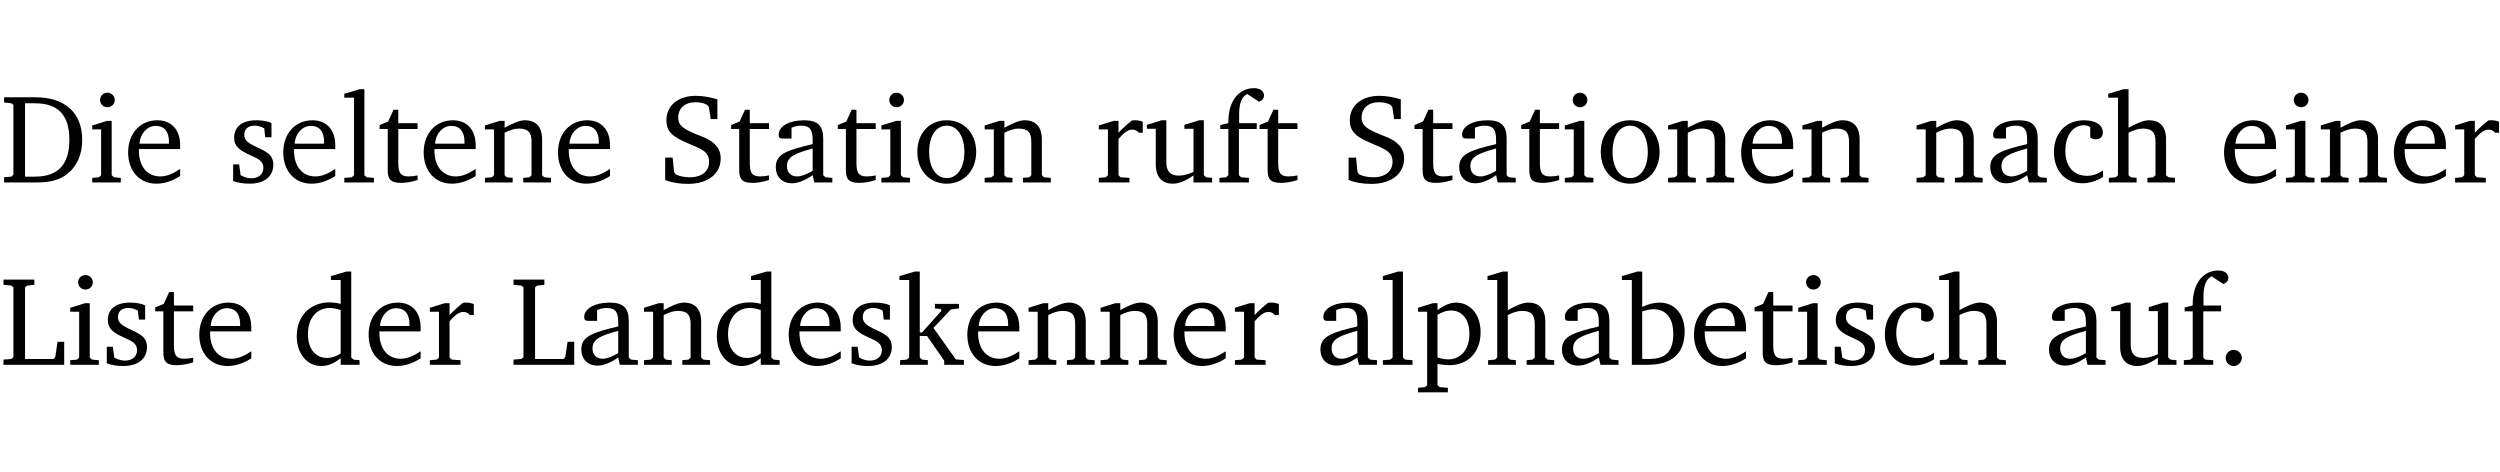 <?xml version="1.0" encoding="UTF-8" standalone="no"?>
<svg
   width="188.508pt"
   height="35.584pt"
   viewBox="0 0 188.508 35.584"
   version="1.2"
   id="svg253"
   sodipodi:docname="9ee2327378f6.pdf"
   xmlns:inkscape="http://www.inkscape.org/namespaces/inkscape"
   xmlns:sodipodi="http://sodipodi.sourceforge.net/DTD/sodipodi-0.dtd"
   xmlns:xlink="http://www.w3.org/1999/xlink"
   xmlns="http://www.w3.org/2000/svg"
   xmlns:svg="http://www.w3.org/2000/svg">
  <sodipodi:namedview
     id="namedview255"
     pagecolor="#ffffff"
     bordercolor="#000000"
     borderopacity="0.25"
     inkscape:showpageshadow="2"
     inkscape:pageopacity="0.0"
     inkscape:pagecheckerboard="0"
     inkscape:deskcolor="#d1d1d1"
     inkscape:document-units="pt" />
  <defs
     id="defs70">
    <g
       id="g68">
      <symbol
         overflow="visible"
         id="glyph0-0">
        <path
           style="stroke:none"
           d=""
           id="path2" />
      </symbol>
      <symbol
         overflow="visible"
         id="glyph0-1">
        <path
           style="stroke:none"
           d="M 2.672,-6.422 H 0.312 v 0.391 l 0.547,0.062 0.156,0.125 v 5.266 L 0.859,-0.438 0.312,-0.391 V 0 h 2.359 c 0.969,0 1.688,-0.109 2.344,-0.594 0.781,-0.594 1.188,-1.484 1.188,-2.625 0,-2 -1.266,-3.203 -3.531,-3.203 z m -0.781,0.453 h 0.75 c 1.75,0 2.594,0.891 2.594,2.75 0,1.859 -0.844,2.781 -2.594,2.781 h -0.75 z m 0,0"
           id="path5" />
      </symbol>
      <symbol
         overflow="visible"
         id="glyph0-2">
        <path
           style="stroke:none"
           d="m 1.469,-6.766 c -0.297,0 -0.547,0.234 -0.547,0.547 0,0.312 0.25,0.547 0.547,0.547 0.312,0 0.562,-0.234 0.562,-0.547 0,-0.297 -0.25,-0.547 -0.562,-0.547 z m -0.031,2.125 -1.109,0.344 V -4 H 1 v 3.453 L 0.844,-0.391 0.328,-0.344 V 0 h 2.156 V -0.344 L 1.969,-0.391 1.797,-0.547 v -4.094 z m 0,0"
           id="path8" />
      </symbol>
      <symbol
         overflow="visible"
         id="glyph0-3">
        <path
           style="stroke:none"
           d="m 4.281,-1.016 c -0.547,0.359 -1.016,0.562 -1.5,0.562 -0.969,0 -1.609,-0.734 -1.609,-1.953 0,-0.031 0,-0.078 0,-0.109 H 4.281 c 0,-0.109 0,-0.203 0,-0.297 0,-1.172 -0.672,-1.875 -1.719,-1.875 -1.281,0 -2.203,0.984 -2.203,2.422 0,1.406 0.859,2.359 2.125,2.359 0.609,0 1.219,-0.203 1.797,-0.578 z M 3.438,-2.922 H 1.219 c 0.062,-0.812 0.609,-1.344 1.219,-1.344 0.641,0 1,0.422 1,1.203 0,0.047 0,0.094 0,0.141 z m 0,0"
           id="path11" />
      </symbol>
      <symbol
         overflow="visible"
         id="glyph0-4">
        <path
           style="stroke:none"
           d="M 3.297,-4.484 C 2.969,-4.625 2.594,-4.688 2.172,-4.688 c -1.094,0 -1.688,0.484 -1.688,1.328 0,0.641 0.422,0.953 1.234,1.312 0.625,0.281 0.969,0.453 0.969,0.953 0,0.453 -0.344,0.781 -0.906,0.781 -0.266,0 -0.531,-0.078 -0.812,-0.234 l -0.109,-0.812 H 0.406 v 1.25 c 0.328,0.125 0.75,0.203 1.234,0.203 1.125,0 1.797,-0.547 1.797,-1.438 0,-0.359 -0.141,-0.641 -0.375,-0.828 -0.312,-0.25 -0.672,-0.391 -1,-0.547 C 1.516,-2.984 1.25,-3.188 1.25,-3.594 c 0,-0.438 0.281,-0.688 0.781,-0.688 0.234,0 0.469,0.062 0.719,0.203 l 0.078,0.672 h 0.469 z m 0,0"
           id="path14" />
      </symbol>
      <symbol
         overflow="visible"
         id="glyph0-5">
        <path
           style="stroke:none"
           d="M 0.266,0 H 2.5 V -0.344 L 1.953,-0.391 1.781,-0.547 V -7.031 H 1.422 l -1.156,0.344 v 0.297 H 1 v 5.844 l -0.172,0.156 -0.562,0.047 z m 0,0"
           id="path17" />
      </symbol>
      <symbol
         overflow="visible"
         id="glyph0-6">
        <path
           style="stroke:none"
           d="m 0.844,-4.031 v 3.094 c 0,0.672 0.203,0.969 1,0.969 0.359,0 0.797,-0.062 1.25,-0.219 v -0.344 c -0.219,0.047 -0.438,0.078 -0.672,0.078 -0.656,0 -0.781,-0.328 -0.781,-1.047 V -4.031 H 3.094 v -0.438 H 1.641 V -5.484 H 1.281 L 0.875,-4.594 0.234,-4.328 v 0.297 z m 0,0"
           id="path20" />
      </symbol>
      <symbol
         overflow="visible"
         id="glyph0-7">
        <path
           style="stroke:none"
           d="M 0.281,0 H 2.375 V -0.344 L 1.922,-0.391 1.766,-0.547 V -3.75 c 0.406,-0.203 0.766,-0.312 1.062,-0.312 0.703,0 0.969,0.281 0.969,0.984 v 2.531 l -0.156,0.156 -0.469,0.047 V 0 h 2.094 V -0.344 L 4.75,-0.391 4.594,-0.547 v -2.688 c 0,-0.969 -0.469,-1.453 -1.297,-1.453 -0.406,0 -0.891,0.219 -1.531,0.562 v -0.516 h -0.375 L 0.281,-4.297 V -4 h 0.688 v 3.453 L 0.797,-0.391 0.281,-0.344 Z m 0,0"
           id="path23" />
      </symbol>
      <symbol
         overflow="visible"
         id="glyph0-8">
        <path
           style="stroke:none"
           d="m 0.578,-0.188 c 0.438,0.188 1.031,0.297 1.719,0.297 1.531,0 2.469,-0.781 2.469,-1.922 0,-0.422 -0.141,-0.766 -0.422,-1.047 -0.438,-0.438 -0.953,-0.578 -1.438,-0.781 -0.875,-0.375 -1.344,-0.609 -1.344,-1.25 0,-0.703 0.5,-1.156 1.312,-1.156 0.328,0 0.609,0.062 0.859,0.188 L 3.875,-5.688 4.016,-4.781 h 0.5 V -6.266 C 3.953,-6.438 3.406,-6.531 2.891,-6.531 c -1.359,0 -2.219,0.75 -2.219,1.844 0,0.922 0.562,1.281 1.625,1.734 1.047,0.453 1.594,0.625 1.594,1.406 0,0.672 -0.516,1.156 -1.438,1.156 -0.438,0 -0.797,-0.078 -1.078,-0.219 L 1.25,-0.781 1.141,-1.875 h -0.562 z m 0,0"
           id="path26" />
      </symbol>
      <symbol
         overflow="visible"
         id="glyph0-9">
        <path
           style="stroke:none"
           d="M 3.188,-0.547 3.312,0 H 4.672 V -0.344 L 4.156,-0.391 3.984,-0.547 V -3.312 c 0,-0.969 -0.422,-1.375 -1.422,-1.375 -1.203,0 -1.938,0.484 -1.938,1.078 0,0.219 0.078,0.297 0.297,0.297 H 1.594 V -4.125 c 0.25,-0.109 0.484,-0.156 0.719,-0.156 0.688,0 0.875,0.328 0.875,1.078 v 0.312 C 1.281,-2.438 0.406,-2.156 0.406,-1.156 c 0,0.719 0.469,1.219 1.219,1.219 0.453,0 0.969,-0.203 1.562,-0.609 z m 0,-0.328 C 2.719,-0.609 2.328,-0.453 2.016,-0.453 1.531,-0.453 1.25,-0.766 1.25,-1.234 1.25,-1.938 1.844,-2.188 3.188,-2.562 Z m 0,0"
           id="path29" />
      </symbol>
      <symbol
         overflow="visible"
         id="glyph0-10">
        <path
           style="stroke:none"
           d="m 2.578,-4.688 c -1.297,0 -2.219,0.953 -2.219,2.391 0,1.406 0.938,2.391 2.219,2.391 1.281,0 2.219,-0.984 2.219,-2.391 0,-1.422 -0.938,-2.391 -2.219,-2.391 z m 0,0.406 c 0.766,0 1.328,0.75 1.328,1.984 0,1.234 -0.562,1.969 -1.328,1.969 -0.766,0 -1.328,-0.75 -1.328,-1.969 0,-1.25 0.547,-1.984 1.328,-1.984 z m 0,0"
           id="path32" />
      </symbol>
      <symbol
         overflow="visible"
         id="glyph0-11">
        <path
           style="stroke:none"
           d="m 0.281,0 h 2.312 V -0.344 L 1.922,-0.391 1.766,-0.547 V -3.281 c 0.391,-0.453 0.719,-0.703 1.031,-0.703 0.203,0 0.375,0.078 0.5,0.234 H 3.594 V -4.578 C 3.391,-4.656 3.219,-4.688 3.016,-4.688 c -0.078,0 -0.156,0 -0.234,0.016 C 2.438,-4.406 2.094,-4.094 1.766,-3.75 v -0.891 h -0.375 L 0.281,-4.297 V -4 h 0.688 v 3.453 L 0.797,-0.391 0.281,-0.344 Z m 0,0"
           id="path35" />
      </symbol>
      <symbol
         overflow="visible"
         id="glyph0-12">
        <path
           style="stroke:none"
           d="M 1.359,-4.688 0.25,-4.344 v 0.297 H 0.922 V -1.375 c 0,0.969 0.469,1.469 1.281,1.469 0.469,0 0.984,-0.219 1.562,-0.625 V 0 h 1.406 V -0.344 L 4.719,-0.391 4.547,-0.547 V -4.688 H 4.188 l -1.109,0.344 v 0.297 h 0.688 v 3.25 C 3.359,-0.609 3,-0.516 2.656,-0.516 c -0.641,0 -0.938,-0.328 -0.938,-1.016 V -4.688 Z m 0,0"
           id="path38" />
      </symbol>
      <symbol
         overflow="visible"
         id="glyph0-13">
        <path
           style="stroke:none"
           d="M 0.281,0 H 2.5 V -0.344 L 1.906,-0.391 1.75,-0.547 V -4.031 h 1.344 v -0.438 H 1.766 v -0.703 c 0,-0.797 0.203,-1.297 0.609,-1.5 L 3.25,-6.094 c 0.25,-0.062 0.391,-0.25 0.391,-0.469 0,-0.312 -0.297,-0.547 -0.75,-0.547 -1.125,0 -1.938,0.938 -1.938,2.531 0,0.031 0,0.062 0,0.109 L 0.344,-4.328 v 0.297 h 0.609 v 3.484 l -0.172,0.156 -0.5,0.047 z m 0,0"
           id="path41" />
      </symbol>
      <symbol
         overflow="visible"
         id="glyph0-14">
        <path
           style="stroke:none"
           d="m 4.062,-0.406 v -0.5 C 3.656,-0.625 3.266,-0.5 2.844,-0.5 c -0.984,0 -1.625,-0.688 -1.625,-1.875 0,-1.203 0.594,-1.938 1.406,-1.938 0.172,0 0.312,0.047 0.469,0.141 v 0.781 C 3.234,-3.297 3.375,-3.25 3.516,-3.25 c 0.328,0 0.531,-0.203 0.531,-0.516 C 4.047,-4.312 3.531,-4.688 2.625,-4.688 c -1.344,0 -2.266,0.953 -2.266,2.391 0,1.406 0.844,2.359 2.141,2.359 0.516,0 1.031,-0.156 1.562,-0.469 z m 0,0"
           id="path44" />
      </symbol>
      <symbol
         overflow="visible"
         id="glyph0-15">
        <path
           style="stroke:none"
           d="M 1.344,-7.031 0.188,-6.688 v 0.297 h 0.734 v 5.844 L 0.75,-0.391 0.234,-0.344 V 0 h 2.094 V -0.344 L 1.891,-0.391 1.719,-0.547 V -3.75 c 0.406,-0.203 0.766,-0.312 1.062,-0.312 0.703,0 0.969,0.281 0.969,0.984 v 2.531 l -0.172,0.156 -0.438,0.047 V 0 H 5.219 v -0.344 l -0.5,-0.047 -0.172,-0.156 v -2.688 c 0,-0.969 -0.453,-1.453 -1.281,-1.453 -0.422,0 -0.906,0.219 -1.547,0.562 v -2.906 z m 0,0"
           id="path47" />
      </symbol>
      <symbol
         overflow="visible"
         id="glyph0-16">
        <path
           style="stroke:none"
           d="M 0.266,0 H 4.844 v -1.734 h -0.5 l -0.172,1.141 -0.125,0.156 h -2.156 v -5.406 l 0.156,-0.125 0.547,-0.062 V -6.422 H 0.266 v 0.391 l 0.594,0.062 0.156,0.125 v 5.266 l -0.156,0.141 -0.594,0.047 z m 0,0"
           id="path50" />
      </symbol>
      <symbol
         overflow="visible"
         id="glyph0-17">
        <path
           style="stroke:none"
           d="M 3.656,-6.391 V -4.594 C 3.359,-4.672 3.078,-4.703 2.812,-4.703 c -1.453,0 -2.469,1.016 -2.469,2.547 0,1.344 0.797,2.25 1.844,2.25 0.531,0 0.984,-0.203 1.469,-0.594 V 0 H 5.078 V -0.344 L 4.625,-0.391 4.453,-0.547 V -7.031 H 4.094 L 2.922,-6.688 v 0.297 z m 0,5.547 C 3.312,-0.625 2.969,-0.516 2.625,-0.516 c -0.859,0 -1.438,-0.672 -1.438,-1.797 0,-1.203 0.672,-1.969 1.641,-1.969 0.219,0 0.516,0.047 0.828,0.156 z m 0,0"
           id="path53" />
      </symbol>
      <symbol
         overflow="visible"
         id="glyph0-18">
        <path
           style="stroke:none"
           d="m 0.234,0 h 2.094 v -0.344 l -0.438,-0.047 -0.172,-0.156 v -1.625 H 2.266 L 3.562,-0.312 V 0 H 5.047 V -0.359 L 4.438,-0.406 2.75,-2.781 4.062,-4.172 4.672,-4.25 v -0.344 h -1.812 V -4.25 l 0.438,0.047 0.062,0.125 -1.469,1.641 H 1.719 v -4.594 h -0.375 L 0.188,-6.688 v 0.297 h 0.734 v 5.844 L 0.75,-0.391 0.234,-0.344 Z m 0,0"
           id="path56" />
      </symbol>
      <symbol
         overflow="visible"
         id="glyph0-19">
        <path
           style="stroke:none"
           d="m 0.219,2.078 h 2.25 V 1.734 L 1.859,1.688 1.688,1.547 V -0.062 C 2.047,0 2.344,0.031 2.578,0.031 4,0.031 4.938,-0.953 4.938,-2.453 4.938,-3.797 4.156,-4.688 3.094,-4.688 2.656,-4.688 2.203,-4.5 1.688,-4.125 V -4.641 H 1.328 L 0.219,-4.297 V -4 h 0.688 V 1.547 L 0.734,1.688 0.219,1.734 Z m 1.469,-2.625 v -3.219 c 0.375,-0.219 0.688,-0.328 1.016,-0.328 0.828,0 1.391,0.656 1.391,1.766 0,1.172 -0.656,1.922 -1.594,1.922 -0.219,0 -0.484,-0.047 -0.812,-0.141 z m 0,0"
           id="path59" />
      </symbol>
      <symbol
         overflow="visible"
         id="glyph0-20">
        <path
           style="stroke:none"
           d="M 1.25,-7.031 0.078,-6.688 v 0.297 h 0.75 V 0 h 1.219 C 3.875,0 4.812,-0.875 4.812,-2.516 4.812,-3.812 4.047,-4.688 2.922,-4.688 c -0.422,0 -0.844,0.109 -1.312,0.328 V -7.031 Z M 1.609,-0.438 V -4.031 C 1.938,-4.125 2.219,-4.188 2.453,-4.188 c 0.953,0 1.5,0.656 1.5,1.859 0,1.312 -0.562,1.891 -1.812,1.891 -0.047,0 -0.234,0 -0.531,0 z m 0,0"
           id="path62" />
      </symbol>
      <symbol
         overflow="visible"
         id="glyph0-21">
        <path
           style="stroke:none"
           d="M 1.328,-1.125 C 1,-1.125 0.719,-0.859 0.719,-0.516 0.719,-0.172 1,0.094 1.328,0.094 1.656,0.094 1.938,-0.188 1.938,-0.516 1.938,-0.859 1.656,-1.125 1.328,-1.125 Z m 0,0"
           id="path65" />
      </symbol>
    </g>
  </defs>
  <g
     id="surface1"
     transform="translate(-40.398,-104.995)">
    <path
       style="fill:none;stroke:#000000;stroke-width:0.01;stroke-linecap:butt;stroke-linejoin:miter;stroke-miterlimit:10;stroke-opacity:0.01"
       d="M -5.625e-4,-0.001 H 188.507"
       transform="matrix(1,0,0,-1,40.399,104.999)"
       id="path72" />
    <g
       style="fill:#000000;fill-opacity:1"
       id="g80">
      <use
         xlink:href="#glyph0-1"
         x="40.394"
         y="118.752"
         id="use74" />
      <use
         xlink:href="#glyph0-2"
         x="47.022"
         y="118.752"
         id="use76" />
      <use
         xlink:href="#glyph0-3"
         x="49.7"
         y="118.752"
         id="use78" />
    </g>
    <g
       style="fill:#000000;fill-opacity:1"
       id="g96">
      <use
         xlink:href="#glyph0-4"
         x="57.571"
         y="118.752"
         id="use82" />
      <use
         xlink:href="#glyph0-3"
         x="61.397"
         y="118.752"
         id="use84" />
      <use
         xlink:href="#glyph0-5"
         x="66.093"
         y="118.752"
         id="use86" />
      <use
         xlink:href="#glyph0-6"
         x="68.79"
         y="118.752"
         id="use88" />
      <use
         xlink:href="#glyph0-3"
         x="71.985"
         y="118.752"
         id="use90" />
      <use
         xlink:href="#glyph0-7"
         x="76.681"
         y="118.752"
         id="use92" />
      <use
         xlink:href="#glyph0-3"
         x="82.113"
         y="118.752"
         id="use94" />
    </g>
    <g
       style="fill:#000000;fill-opacity:1"
       id="g112">
      <use
         xlink:href="#glyph0-8"
         x="89.975"
         y="118.752"
         id="use98" />
      <use
         xlink:href="#glyph0-6"
         x="95.293"
         y="118.752"
         id="use100" />
      <use
         xlink:href="#glyph0-9"
         x="98.487"
         y="118.752"
         id="use102" />
      <use
         xlink:href="#glyph0-6"
         x="103.336"
         y="118.752"
         id="use104" />
      <use
         xlink:href="#glyph0-2"
         x="106.53"
         y="118.752"
         id="use106" />
      <use
         xlink:href="#glyph0-10"
         x="109.208"
         y="118.752"
         id="use108" />
      <use
         xlink:href="#glyph0-7"
         x="114.364"
         y="118.752"
         id="use110" />
    </g>
    <g
       style="fill:#000000;fill-opacity:1"
       id="g122">
      <use
         xlink:href="#glyph0-11"
         x="122.971"
         y="118.752"
         id="use114" />
      <use
         xlink:href="#glyph0-12"
         x="126.625"
         y="118.752"
         id="use116" />
      <use
         xlink:href="#glyph0-13"
         x="132.067"
         y="118.752"
         id="use118" />
      <use
         xlink:href="#glyph0-6"
         x="135.137"
         y="118.752"
         id="use120" />
    </g>
    <g
       style="fill:#000000;fill-opacity:1"
       id="g142">
      <use
         xlink:href="#glyph0-8"
         x="141.507"
         y="118.752"
         id="use124" />
      <use
         xlink:href="#glyph0-6"
         x="146.824"
         y="118.752"
         id="use126" />
      <use
         xlink:href="#glyph0-9"
         x="150.019"
         y="118.752"
         id="use128" />
      <use
         xlink:href="#glyph0-6"
         x="154.868"
         y="118.752"
         id="use130" />
      <use
         xlink:href="#glyph0-2"
         x="158.062"
         y="118.752"
         id="use132" />
      <use
         xlink:href="#glyph0-10"
         x="160.74"
         y="118.752"
         id="use134" />
      <use
         xlink:href="#glyph0-7"
         x="165.895"
         y="118.752"
         id="use136" />
      <use
         xlink:href="#glyph0-3"
         x="171.328"
         y="118.752"
         id="use138" />
      <use
         xlink:href="#glyph0-7"
         x="176.024"
         y="118.752"
         id="use140" />
    </g>
    <g
       style="fill:#000000;fill-opacity:1"
       id="g152">
      <use
         xlink:href="#glyph0-7"
         x="184.632"
         y="118.752"
         id="use144" />
      <use
         xlink:href="#glyph0-9"
         x="190.064"
         y="118.752"
         id="use146" />
      <use
         xlink:href="#glyph0-14"
         x="194.913"
         y="118.752"
         id="use148" />
      <use
         xlink:href="#glyph0-15"
         x="199.179"
         y="118.752"
         id="use150" />
    </g>
    <g
       style="fill:#000000;fill-opacity:1"
       id="g164">
      <use
         xlink:href="#glyph0-3"
         x="207.739"
         y="118.752"
         id="use154" />
      <use
         xlink:href="#glyph0-2"
         x="212.435"
         y="118.752"
         id="use156" />
      <use
         xlink:href="#glyph0-7"
         x="215.113"
         y="118.752"
         id="use158" />
      <use
         xlink:href="#glyph0-3"
         x="220.545"
         y="118.752"
         id="use160" />
      <use
         xlink:href="#glyph0-11"
         x="225.241"
         y="118.752"
         id="use162" />
    </g>
    <g
       style="fill:#000000;fill-opacity:1"
       id="g176">
      <use
         xlink:href="#glyph0-16"
         x="40.394"
         y="132.5"
         id="use166" />
      <use
         xlink:href="#glyph0-2"
         x="45.367"
         y="132.5"
         id="use168" />
      <use
         xlink:href="#glyph0-4"
         x="48.045"
         y="132.5"
         id="use170" />
      <use
         xlink:href="#glyph0-6"
         x="51.871"
         y="132.5"
         id="use172" />
      <use
         xlink:href="#glyph0-3"
         x="55.065"
         y="132.5"
         id="use174" />
    </g>
    <g
       style="fill:#000000;fill-opacity:1"
       id="g184">
      <use
         xlink:href="#glyph0-17"
         x="62.43"
         y="132.5"
         id="use178" />
      <use
         xlink:href="#glyph0-3"
         x="67.834"
         y="132.5"
         id="use180" />
      <use
         xlink:href="#glyph0-11"
         x="72.53"
         y="132.5"
         id="use182" />
    </g>
    <g
       style="fill:#000000;fill-opacity:1"
       id="g210">
      <use
         xlink:href="#glyph0-16"
         x="78.852"
         y="132.5"
         id="use186" />
      <use
         xlink:href="#glyph0-9"
         x="83.825"
         y="132.5"
         id="use188" />
      <use
         xlink:href="#glyph0-7"
         x="88.674"
         y="132.5"
         id="use190" />
      <use
         xlink:href="#glyph0-17"
         x="94.107"
         y="132.5"
         id="use192" />
      <use
         xlink:href="#glyph0-3"
         x="99.51"
         y="132.5"
         id="use194" />
      <use
         xlink:href="#glyph0-4"
         x="104.206"
         y="132.5"
         id="use196" />
      <use
         xlink:href="#glyph0-18"
         x="108.032"
         y="132.5"
         id="use198" />
      <use
         xlink:href="#glyph0-3"
         x="112.977"
         y="132.5"
         id="use200" />
      <use
         xlink:href="#glyph0-7"
         x="117.673"
         y="132.5"
         id="use202" />
      <use
         xlink:href="#glyph0-7"
         x="123.105"
         y="132.5"
         id="use204" />
      <use
         xlink:href="#glyph0-3"
         x="128.538"
         y="132.5"
         id="use206" />
      <use
         xlink:href="#glyph0-11"
         x="133.234"
         y="132.5"
         id="use208" />
    </g>
    <g
       style="fill:#000000;fill-opacity:1"
       id="g236">
      <use
         xlink:href="#glyph0-9"
         x="139.556"
         y="132.5"
         id="use212" />
      <use
         xlink:href="#glyph0-5"
         x="144.405"
         y="132.5"
         id="use214" />
      <use
         xlink:href="#glyph0-19"
         x="147.102"
         y="132.5"
         id="use216" />
      <use
         xlink:href="#glyph0-15"
         x="152.372"
         y="132.5"
         id="use218" />
      <use
         xlink:href="#glyph0-9"
         x="157.766"
         y="132.5"
         id="use220" />
      <use
         xlink:href="#glyph0-20"
         x="162.615"
         y="132.5"
         id="use222" />
      <use
         xlink:href="#glyph0-3"
         x="167.77"
         y="132.5"
         id="use224" />
      <use
         xlink:href="#glyph0-6"
         x="172.466"
         y="132.5"
         id="use226" />
      <use
         xlink:href="#glyph0-2"
         x="175.66"
         y="132.5"
         id="use228" />
      <use
         xlink:href="#glyph0-4"
         x="178.338"
         y="132.5"
         id="use230" />
      <use
         xlink:href="#glyph0-14"
         x="182.164"
         y="132.5"
         id="use232" />
      <use
         xlink:href="#glyph0-15"
         x="186.43"
         y="132.5"
         id="use234" />
    </g>
    <g
       style="fill:#000000;fill-opacity:1"
       id="g244">
      <use
         xlink:href="#glyph0-9"
         x="194.492"
         y="132.5"
         id="use238" />
      <use
         xlink:href="#glyph0-12"
         x="199.341"
         y="132.5"
         id="use240" />
      <use
         xlink:href="#glyph0-13"
         x="204.783"
         y="132.5"
         id="use242" />
    </g>
    <g
       style="fill:#000000;fill-opacity:1"
       id="g248">
      <use
         xlink:href="#glyph0-21"
         x="207.5"
         y="132.5"
         id="use246" />
    </g>
    <path
       style="fill:none;stroke:#000000;stroke-width:0.01;stroke-linecap:butt;stroke-linejoin:miter;stroke-miterlimit:10;stroke-opacity:0.01"
       d="M -5.625e-4,-2.1875e-4 H 188.507"
       transform="matrix(1,0,0,-1,40.399,140.574)"
       id="path250" />
  </g>
</svg>
